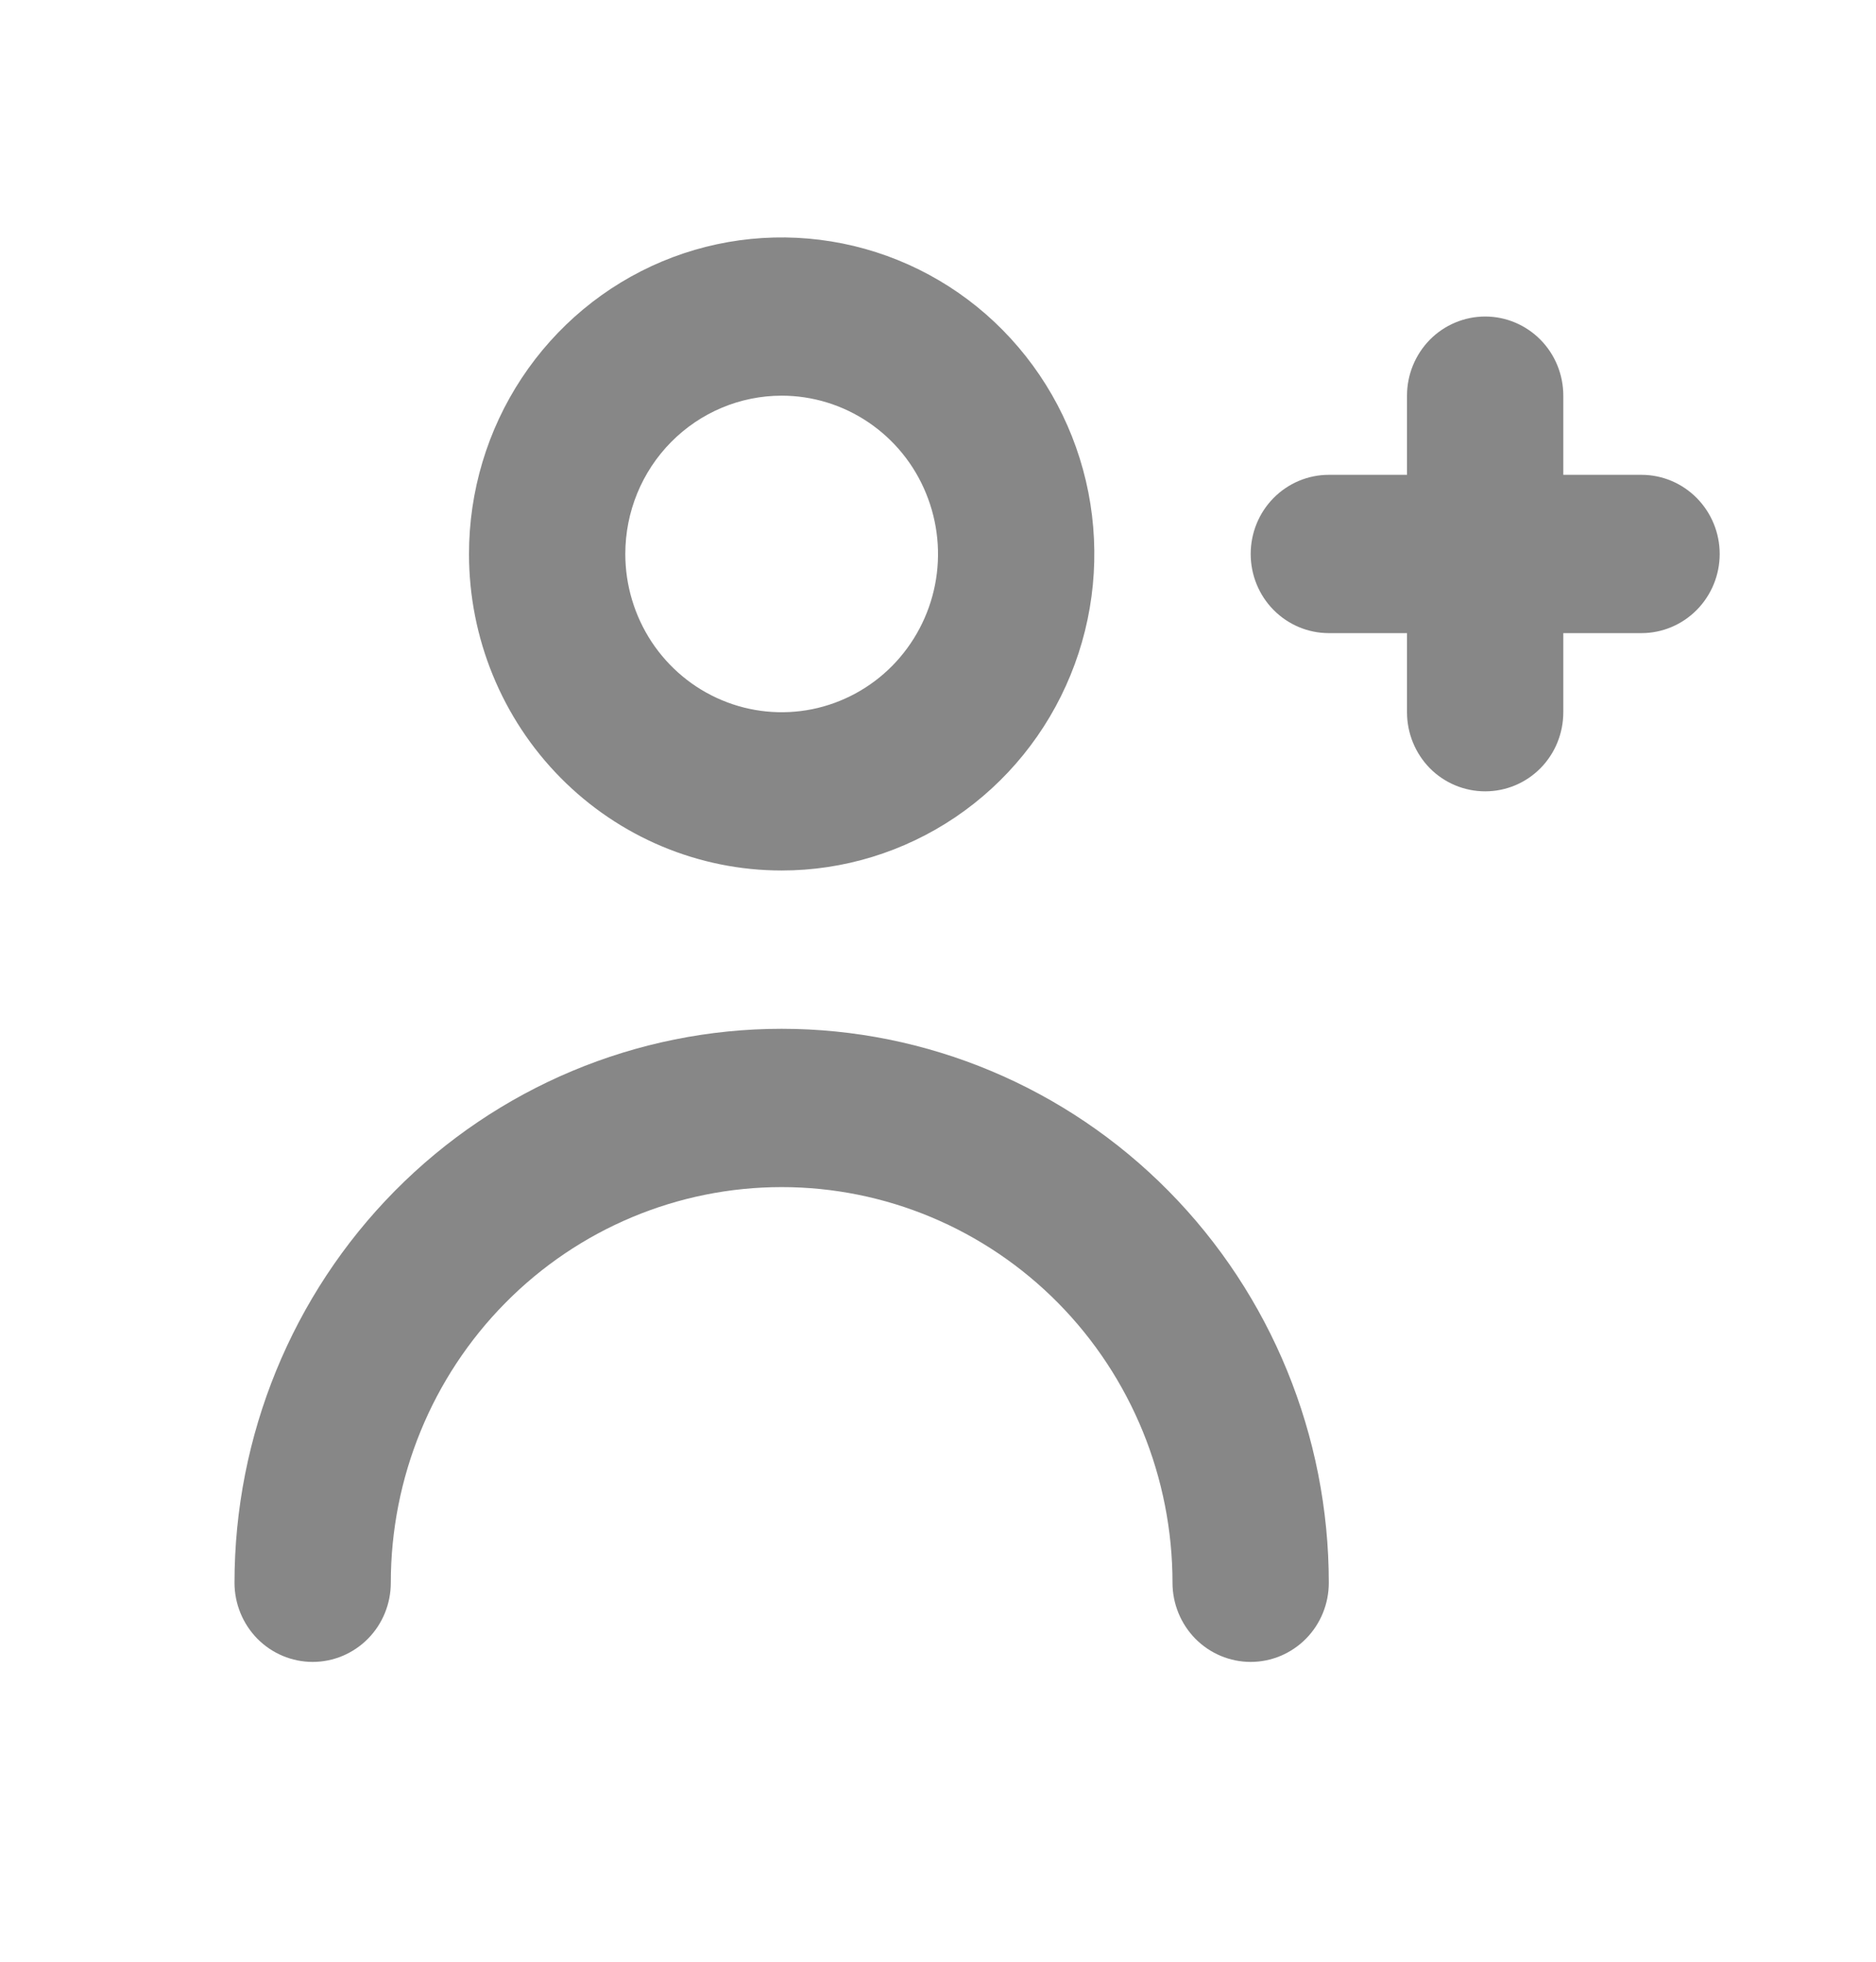 <svg width="22" height="23" viewBox="0 0 22 23" fill="none" xmlns="http://www.w3.org/2000/svg">
<path d="M19.25 5.567H18.333V4.639C18.333 4.393 18.237 4.157 18.065 3.983C17.893 3.809 17.66 3.711 17.417 3.711C17.174 3.711 16.94 3.809 16.768 3.983C16.597 4.157 16.5 4.393 16.5 4.639V5.567H15.583C15.34 5.567 15.107 5.665 14.935 5.839C14.763 6.013 14.667 6.249 14.667 6.495C14.667 6.741 14.763 6.977 14.935 7.151C15.107 7.325 15.34 7.423 15.583 7.423H16.5V8.35C16.5 8.597 16.597 8.833 16.768 9.007C16.94 9.181 17.174 9.278 17.417 9.278C17.66 9.278 17.893 9.181 18.065 9.007C18.237 8.833 18.333 8.597 18.333 8.35V7.423H19.25C19.493 7.423 19.726 7.325 19.898 7.151C20.07 6.977 20.167 6.741 20.167 6.495C20.167 6.249 20.07 6.013 19.898 5.839C19.726 5.665 19.493 5.567 19.25 5.567Z" fill="#878787"/>
<path d="M9.167 10.206C9.892 10.206 10.601 9.988 11.204 9.581C11.807 9.173 12.277 8.593 12.554 7.915C12.832 7.237 12.904 6.491 12.763 5.771C12.621 5.051 12.272 4.39 11.759 3.87C11.247 3.351 10.593 2.998 9.882 2.855C9.171 2.712 8.433 2.785 7.763 3.066C7.093 3.347 6.521 3.823 6.118 4.433C5.715 5.043 5.5 5.761 5.5 6.495C5.5 7.479 5.886 8.423 6.574 9.119C7.262 9.815 8.194 10.206 9.167 10.206ZM9.167 4.639C9.529 4.639 9.884 4.748 10.185 4.952C10.487 5.156 10.722 5.446 10.86 5.785C10.999 6.124 11.036 6.497 10.965 6.857C10.894 7.217 10.719 7.547 10.463 7.807C10.207 8.066 9.88 8.243 9.524 8.315C9.169 8.386 8.8 8.35 8.465 8.209C8.13 8.069 7.844 7.831 7.642 7.526C7.441 7.221 7.333 6.862 7.333 6.495C7.333 6.003 7.526 5.531 7.87 5.183C8.214 4.835 8.68 4.639 9.167 4.639Z" fill="#878787"/>
<path d="M9.167 12.062C7.465 12.062 5.833 12.746 4.629 13.964C3.426 15.182 2.75 16.834 2.75 18.557C2.75 18.803 2.847 19.039 3.018 19.213C3.19 19.387 3.424 19.485 3.667 19.485C3.91 19.485 4.143 19.387 4.315 19.213C4.487 19.039 4.583 18.803 4.583 18.557C4.583 17.326 5.066 16.146 5.926 15.276C6.785 14.406 7.951 13.918 9.167 13.918C10.382 13.918 11.548 14.406 12.408 15.276C13.267 16.146 13.75 17.326 13.75 18.557C13.75 18.803 13.847 19.039 14.018 19.213C14.19 19.387 14.424 19.485 14.667 19.485C14.91 19.485 15.143 19.387 15.315 19.213C15.487 19.039 15.583 18.803 15.583 18.557C15.583 16.834 14.907 15.182 13.704 13.964C12.501 12.746 10.868 12.062 9.167 12.062Z" fill="#878787"/>
</svg>
